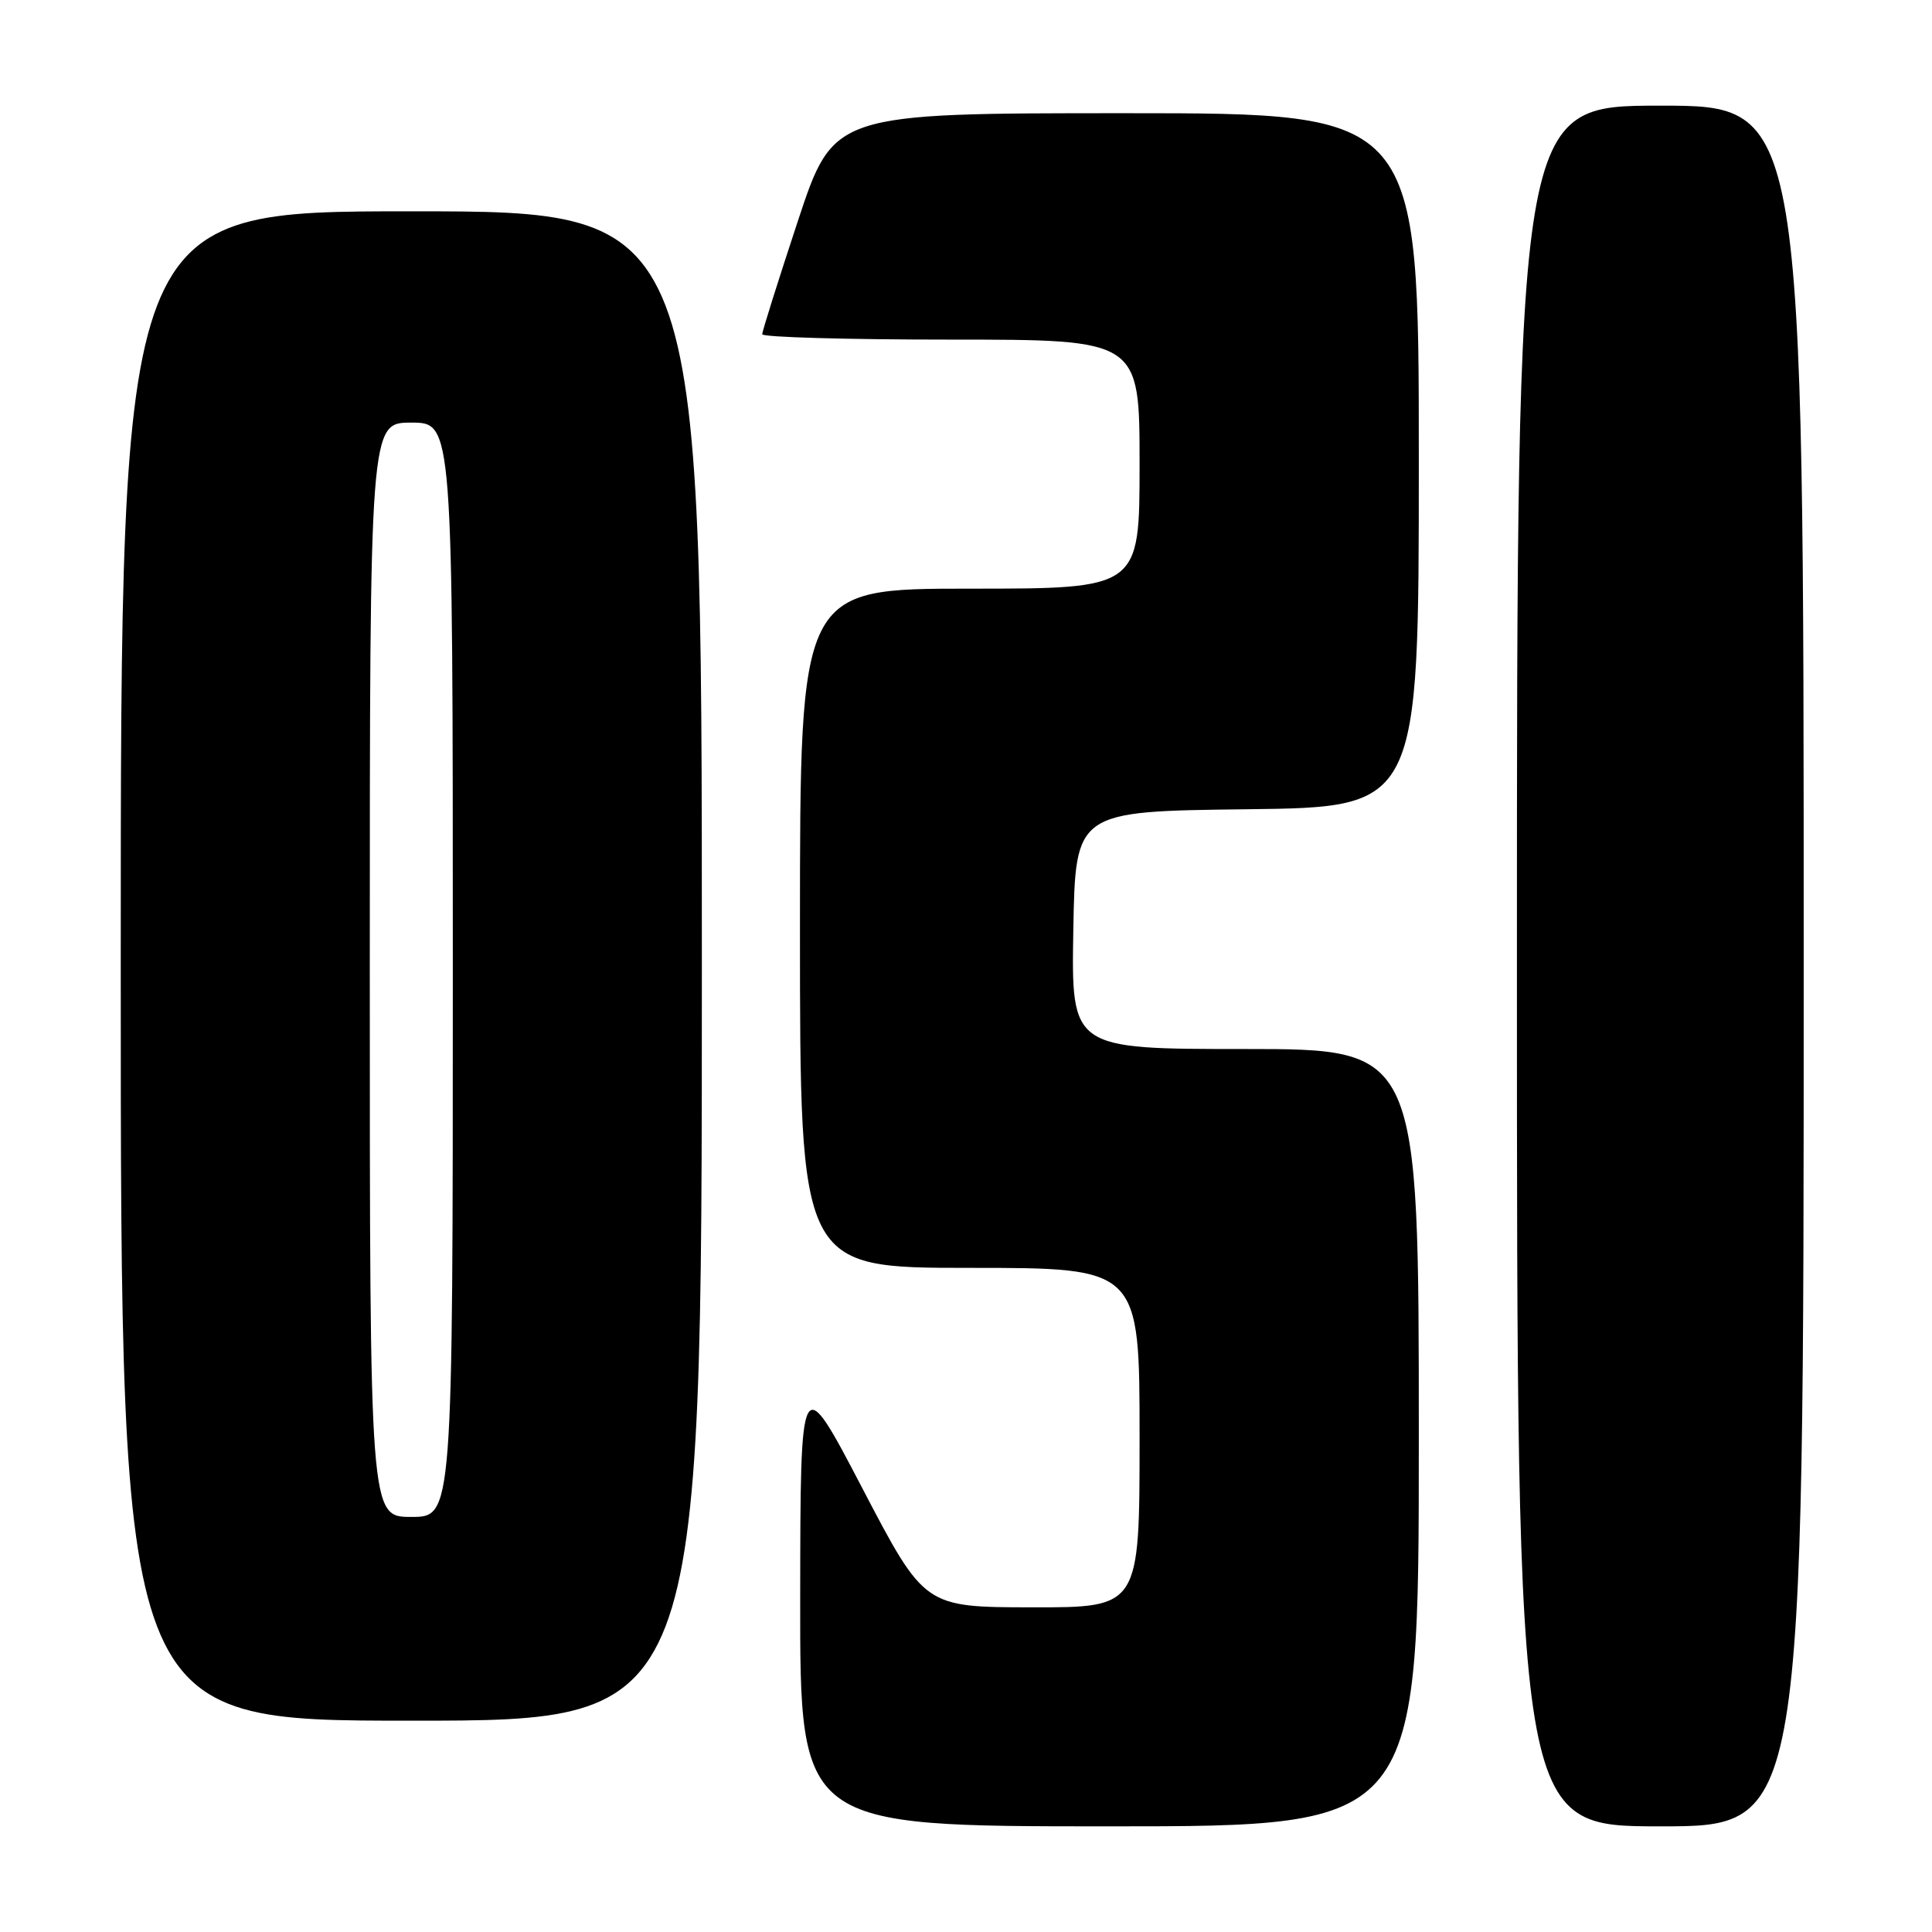 <?xml version="1.0" encoding="UTF-8" standalone="no"?>
<!DOCTYPE svg PUBLIC "-//W3C//DTD SVG 1.1//EN" "http://www.w3.org/Graphics/SVG/1.1/DTD/svg11.dtd" >
<svg xmlns="http://www.w3.org/2000/svg" xmlns:xlink="http://www.w3.org/1999/xlink" version="1.1" viewBox="0 0 256 256">
 <g >
 <path fill="currentColor"
d=" M 188.00 190.50 C 188.00 139.00 188.00 139.00 164.97 139.00 C 141.95 139.00 141.95 139.00 142.22 123.25 C 142.50 107.50 142.50 107.50 165.25 107.23 C 188.00 106.96 188.00 106.96 188.00 60.98 C 188.00 15.00 188.00 15.00 149.22 15.00 C 110.45 15.00 110.45 15.00 105.72 29.29 C 103.13 37.14 101.00 43.89 101.00 44.29 C 101.00 44.68 112.25 45.00 126.00 45.00 C 151.00 45.00 151.00 45.00 151.00 61.50 C 151.00 78.00 151.00 78.00 128.50 78.00 C 106.00 78.00 106.00 78.00 106.00 123.00 C 106.00 168.00 106.00 168.00 128.50 168.00 C 151.00 168.00 151.00 168.00 151.00 190.50 C 151.00 213.00 151.00 213.00 136.75 212.98 C 122.50 212.96 122.50 212.96 114.28 197.23 C 106.06 181.50 106.06 181.50 106.03 211.75 C 106.00 242.00 106.00 242.00 147.00 242.00 C 188.00 242.00 188.00 242.00 188.00 190.50 Z  M 239.00 128.00 C 239.00 14.00 239.00 14.00 220.00 14.00 C 201.00 14.00 201.00 14.00 201.00 128.00 C 201.00 242.00 201.00 242.00 220.00 242.00 C 239.00 242.00 239.00 242.00 239.00 128.00 Z  M 93.00 128.00 C 93.00 28.00 93.00 28.00 54.50 28.00 C 16.00 28.00 16.00 28.00 16.00 128.00 C 16.00 228.00 16.00 228.00 54.50 228.00 C 93.00 228.00 93.00 228.00 93.00 128.00 Z  M 49.00 128.50 C 49.00 56.00 49.00 56.00 54.50 56.00 C 60.00 56.00 60.00 56.00 60.00 128.50 C 60.00 201.00 60.00 201.00 54.50 201.00 C 49.00 201.00 49.00 201.00 49.00 128.50 Z "/>
</g>
</svg>